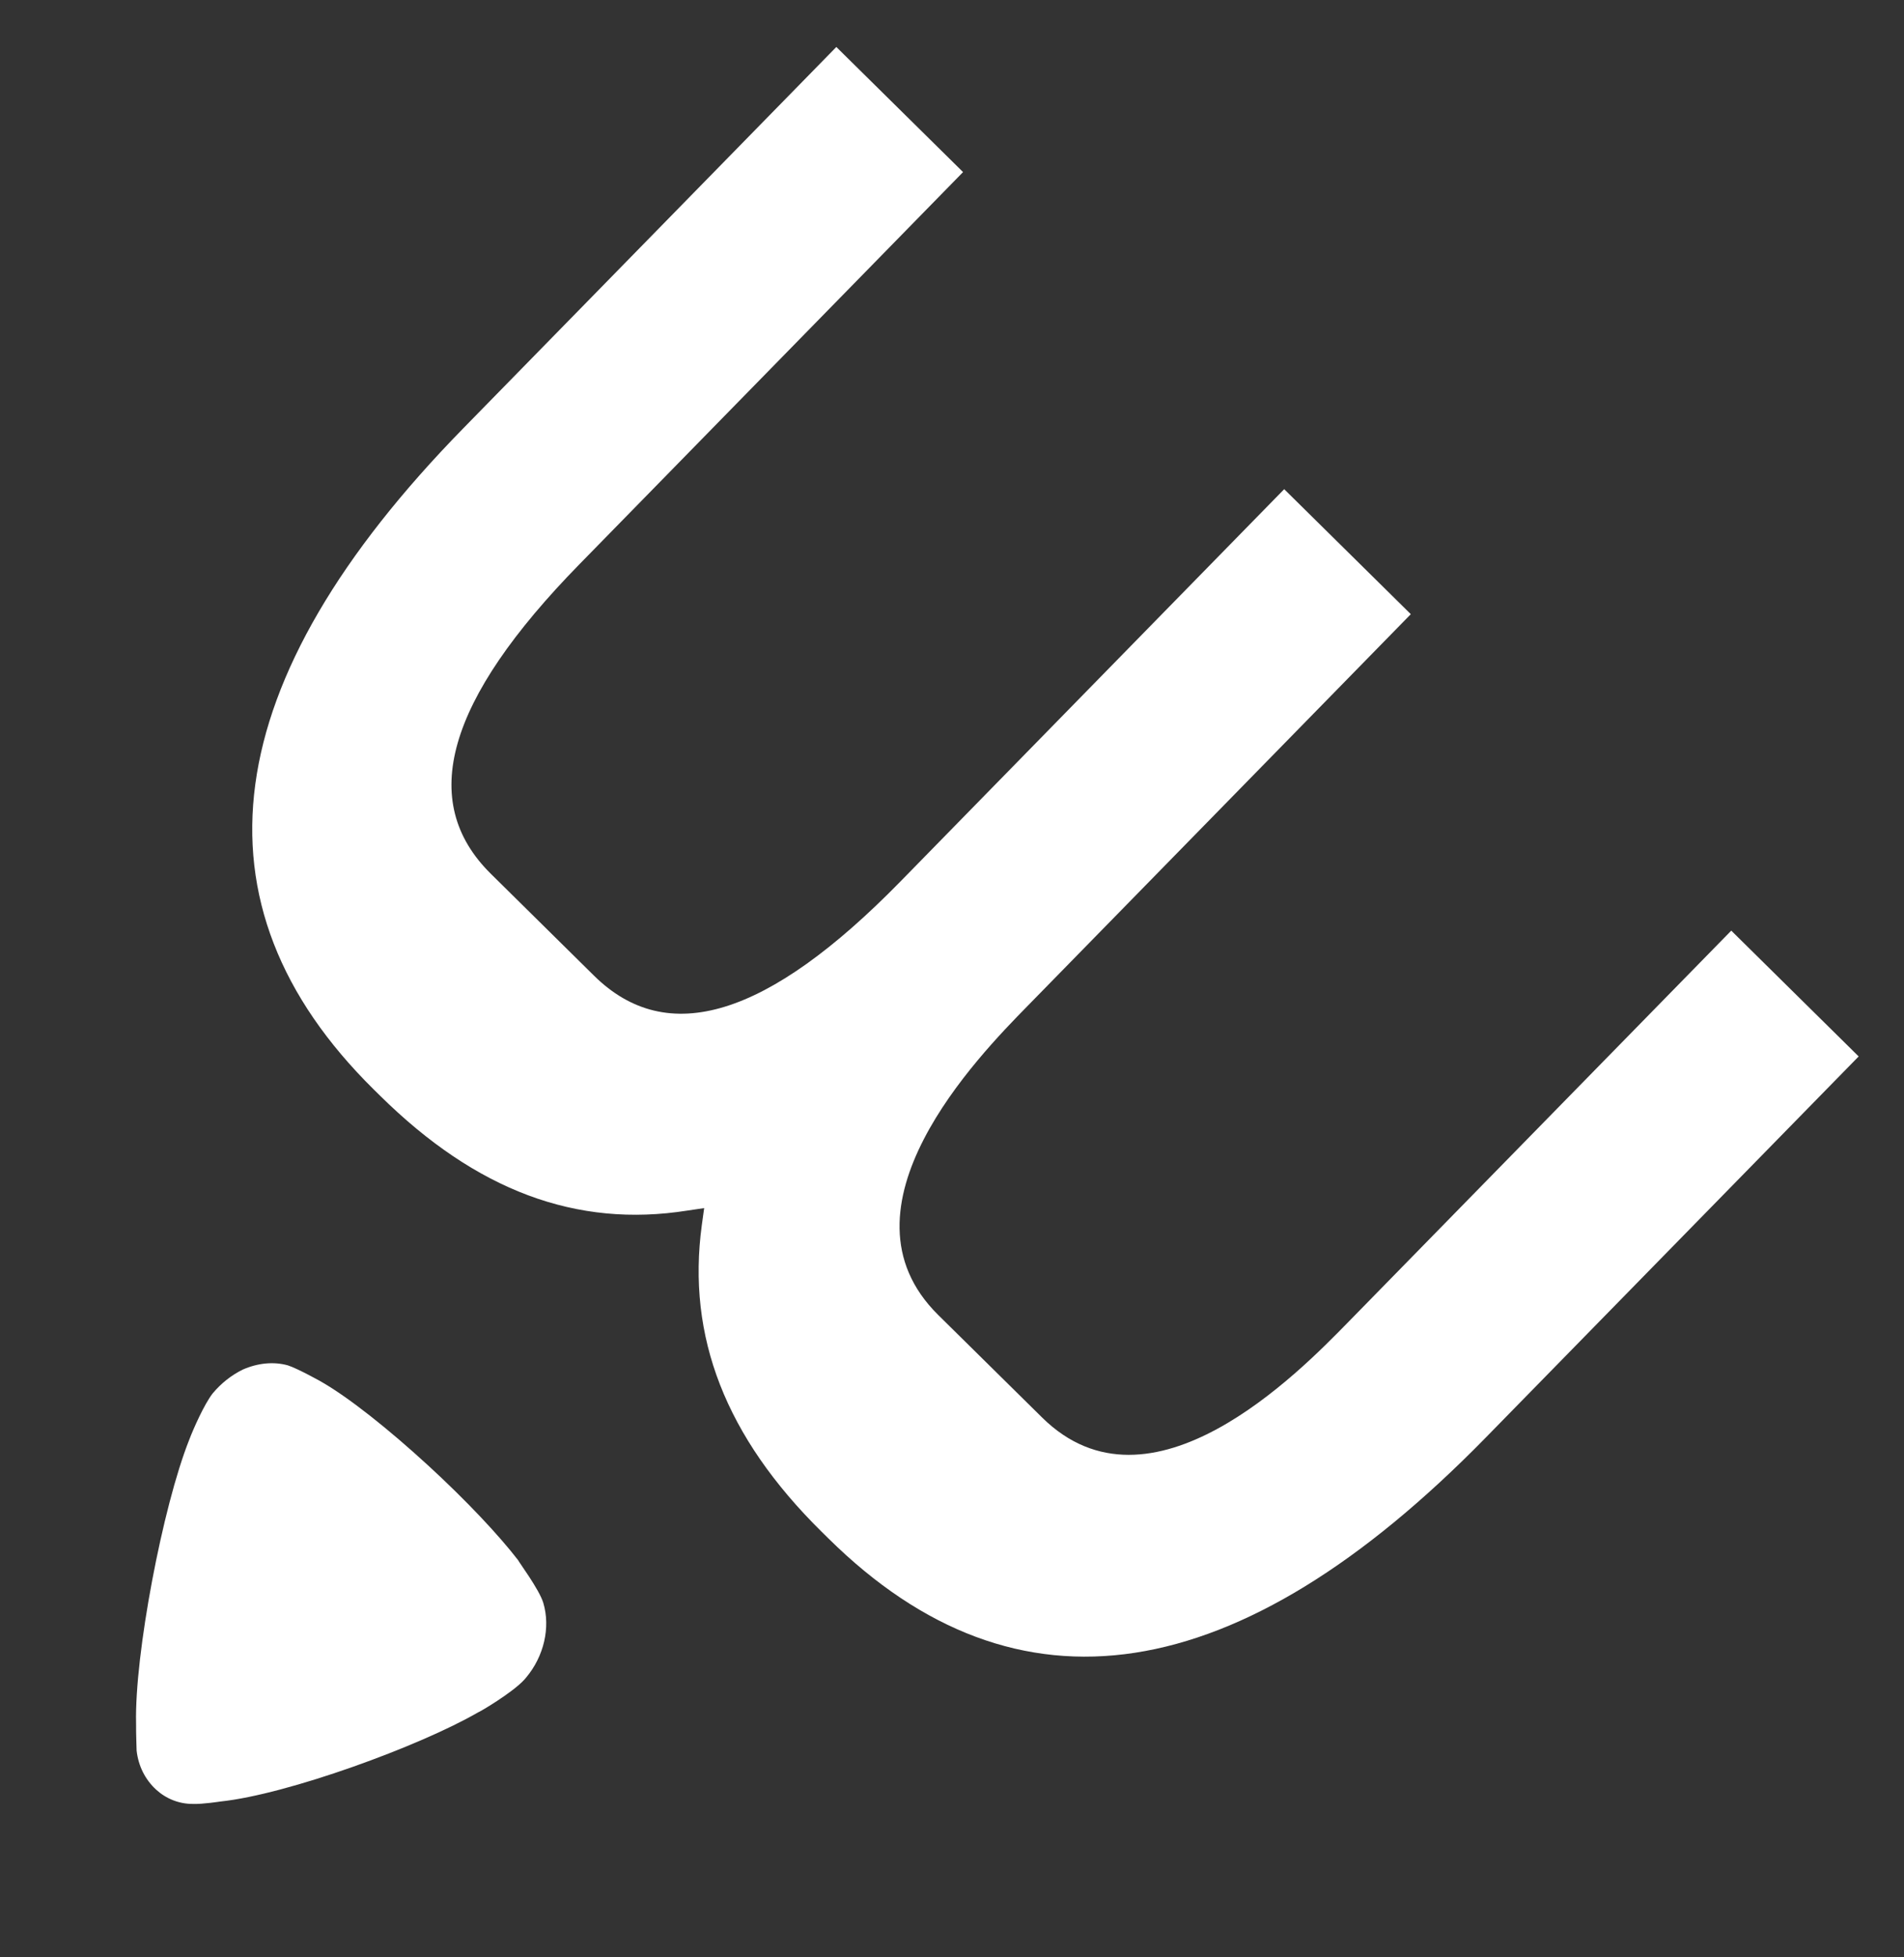 <svg width="36" height="37" viewBox="0 0 36 37" fill="none" xmlns="http://www.w3.org/2000/svg">
<rect x="0" y="0" width="36" height="37" fill="#333333" stroke="none"/>
<path d="M15.532 28.952C13.721 27.164 12.982 25.269 13.27 23.155L13.314 22.837L12.995 22.884C10.901 23.215 9.004 22.507 7.186 20.712L7.067 20.595C3.515 17.089 4.082 12.876 8.762 8.094L15.813 0.888L18.209 3.253L10.953 10.669C8.441 13.236 7.893 15.149 9.281 16.518L11.231 18.443C12.618 19.813 14.512 19.23 17.019 16.669L24.281 9.247L26.675 11.61L19.419 19.026C18.503 19.961 15.691 22.835 17.739 24.857L19.704 26.796C21.75 28.816 24.556 25.949 25.477 25.007L32.734 17.592L35.143 19.97L28.091 27.176C23.411 31.958 19.23 32.602 15.666 29.084L15.532 28.952Z" fill="white"/>
<path d="M2.583 33.091C2.583 33.03 2.571 32.788 2.573 32.574C2.543 31.283 3.075 28.476 3.579 27.213C3.653 27.018 3.86 26.546 4.021 26.34C4.182 26.148 4.371 25.998 4.589 25.89C4.872 25.765 5.176 25.735 5.443 25.81C5.624 25.867 6.091 26.126 6.098 26.133C6.601 26.425 7.333 27.003 8.092 27.699C8.816 28.363 9.432 29.02 9.796 29.492C9.795 29.507 10.195 30.043 10.272 30.298C10.412 30.765 10.284 31.311 9.948 31.711L9.919 31.745C9.692 31.999 9.045 32.376 9.038 32.37C7.947 33.003 5.438 33.921 4.171 34.054C4.171 34.054 3.83 34.107 3.651 34.1C3.383 34.102 3.138 34 2.952 33.83C2.744 33.639 2.616 33.383 2.583 33.091Z" fill="white"/>
</svg>
